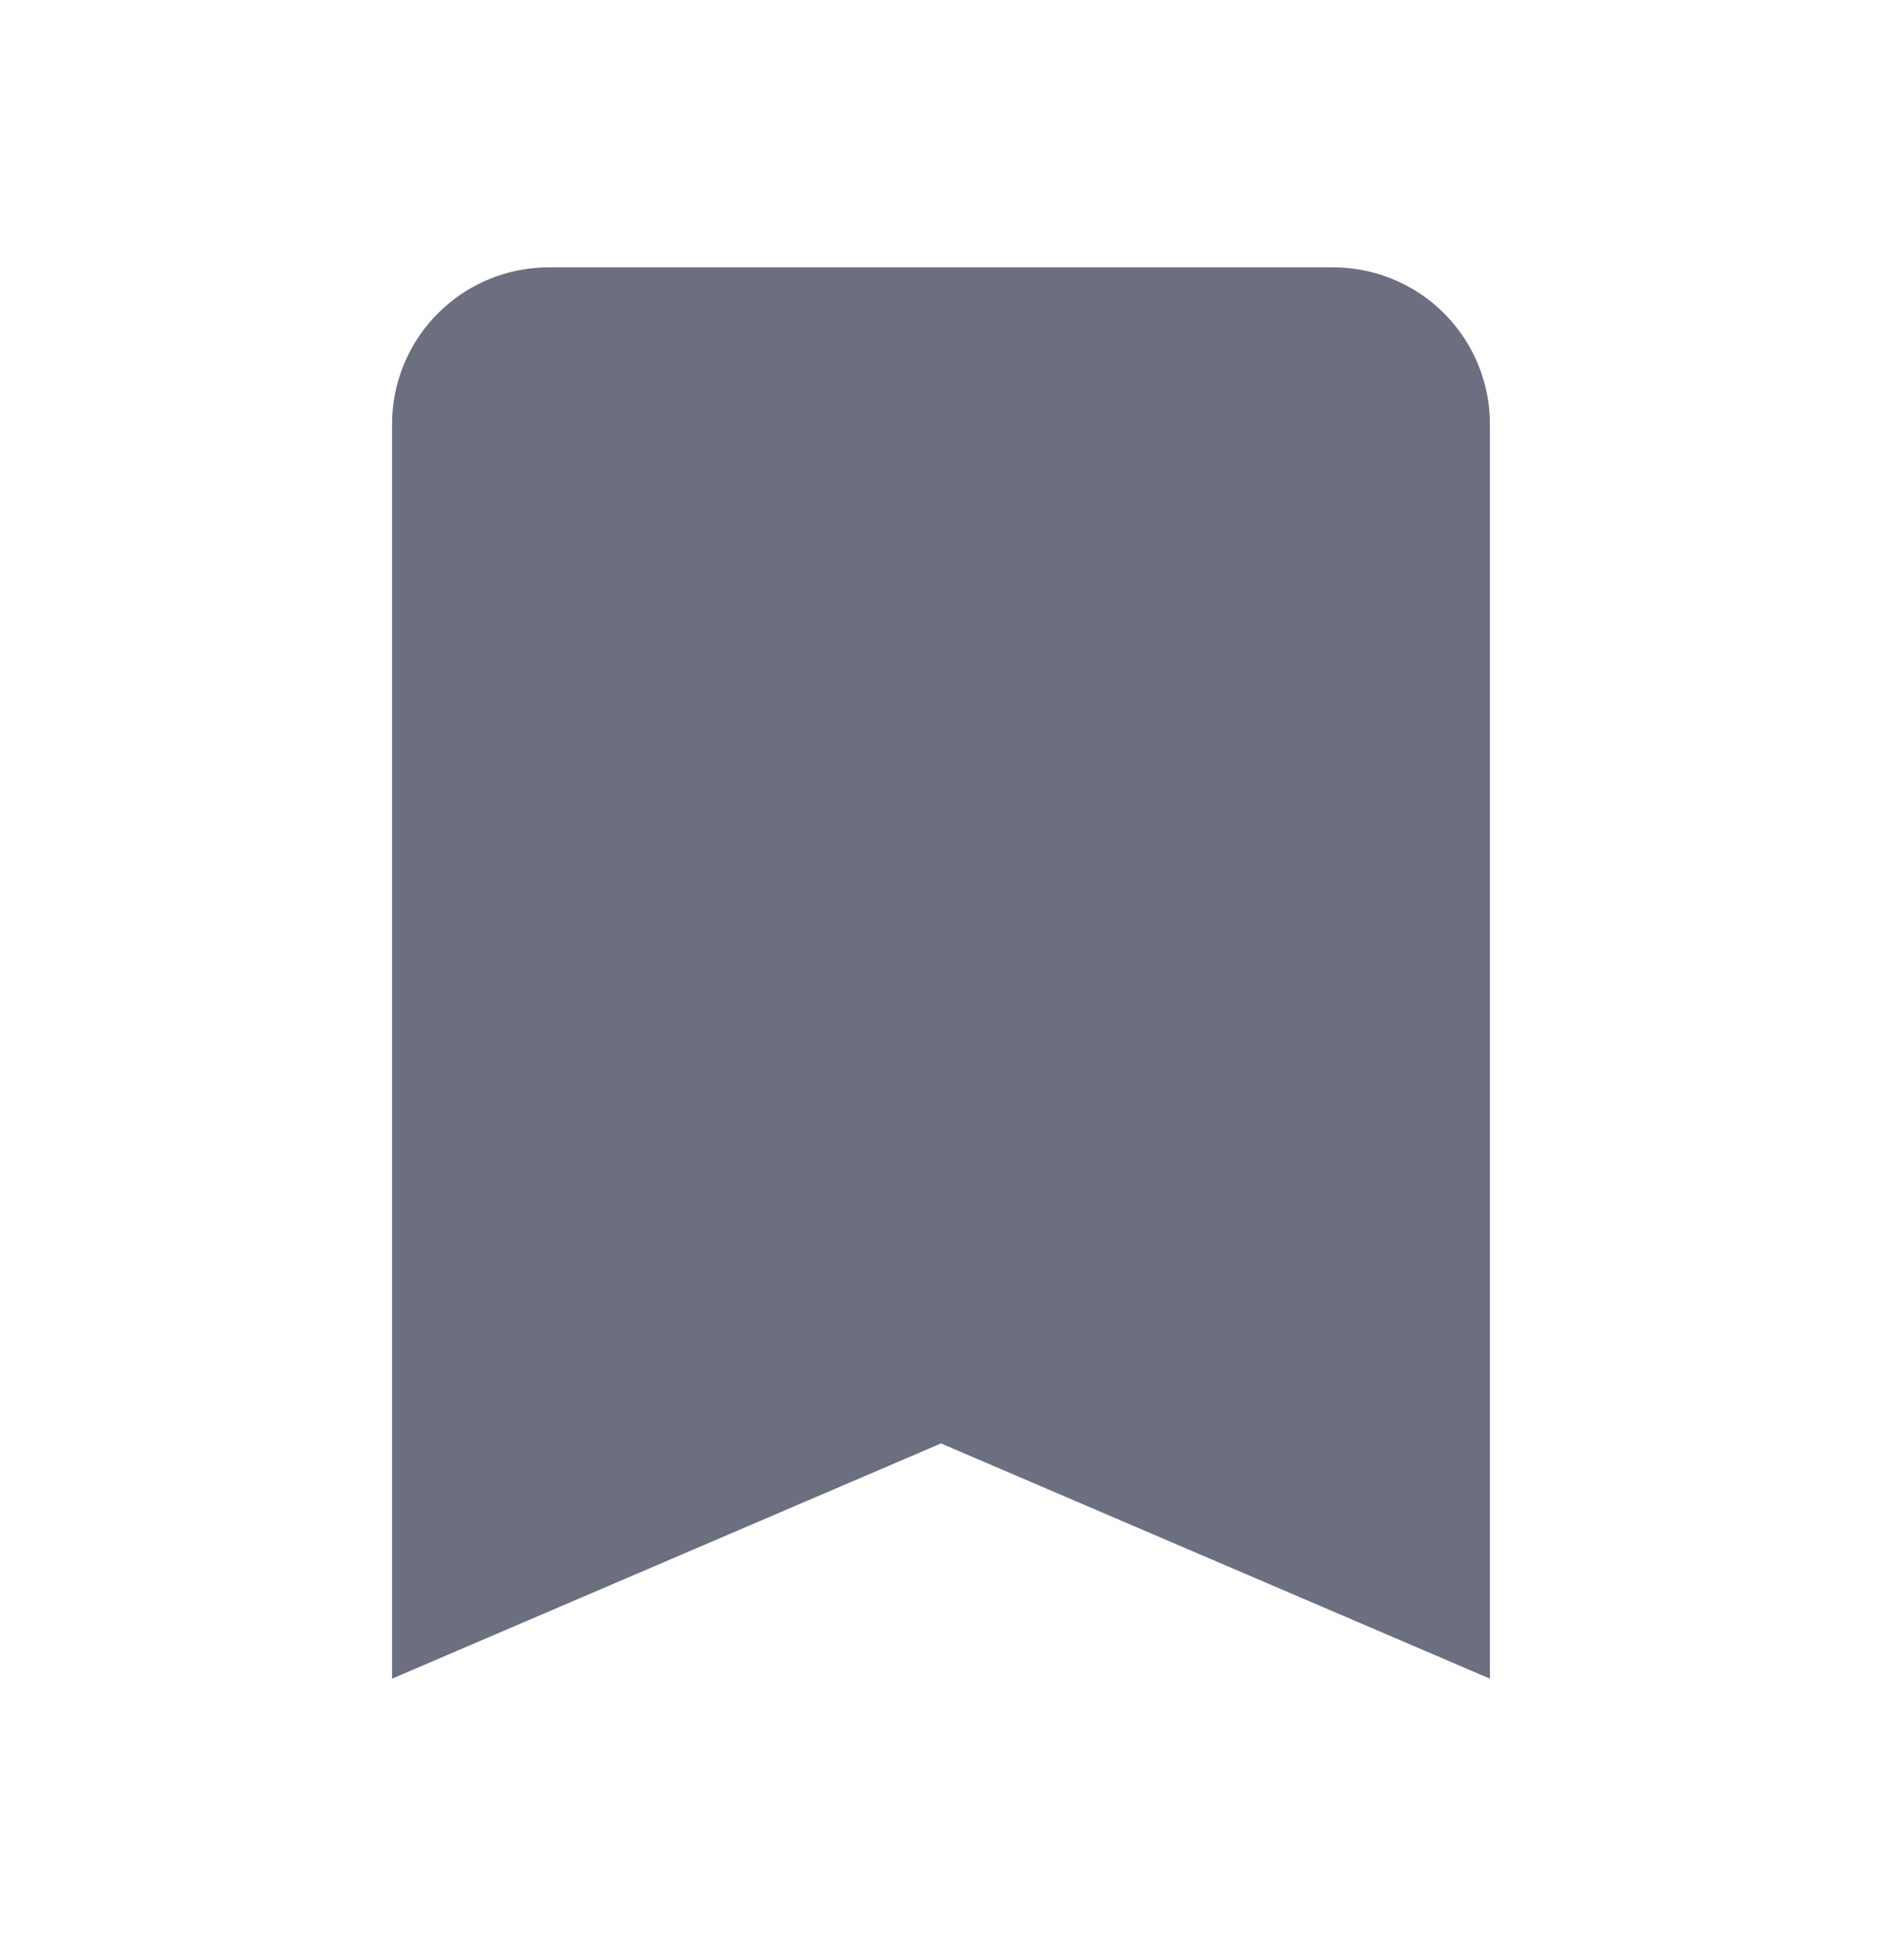 <svg xmlns="http://www.w3.org/2000/svg" width="24" height="25" fill="none" viewBox="0 0 24 25">
  <path fill="#6C6F80" fill-rule="evenodd" d="M17 3.41H7a2 2 0 0 0-2 2v16l7-3 7 3v-16a2 2 0 0 0-2-2Z" clip-rule="evenodd"/>
</svg>
